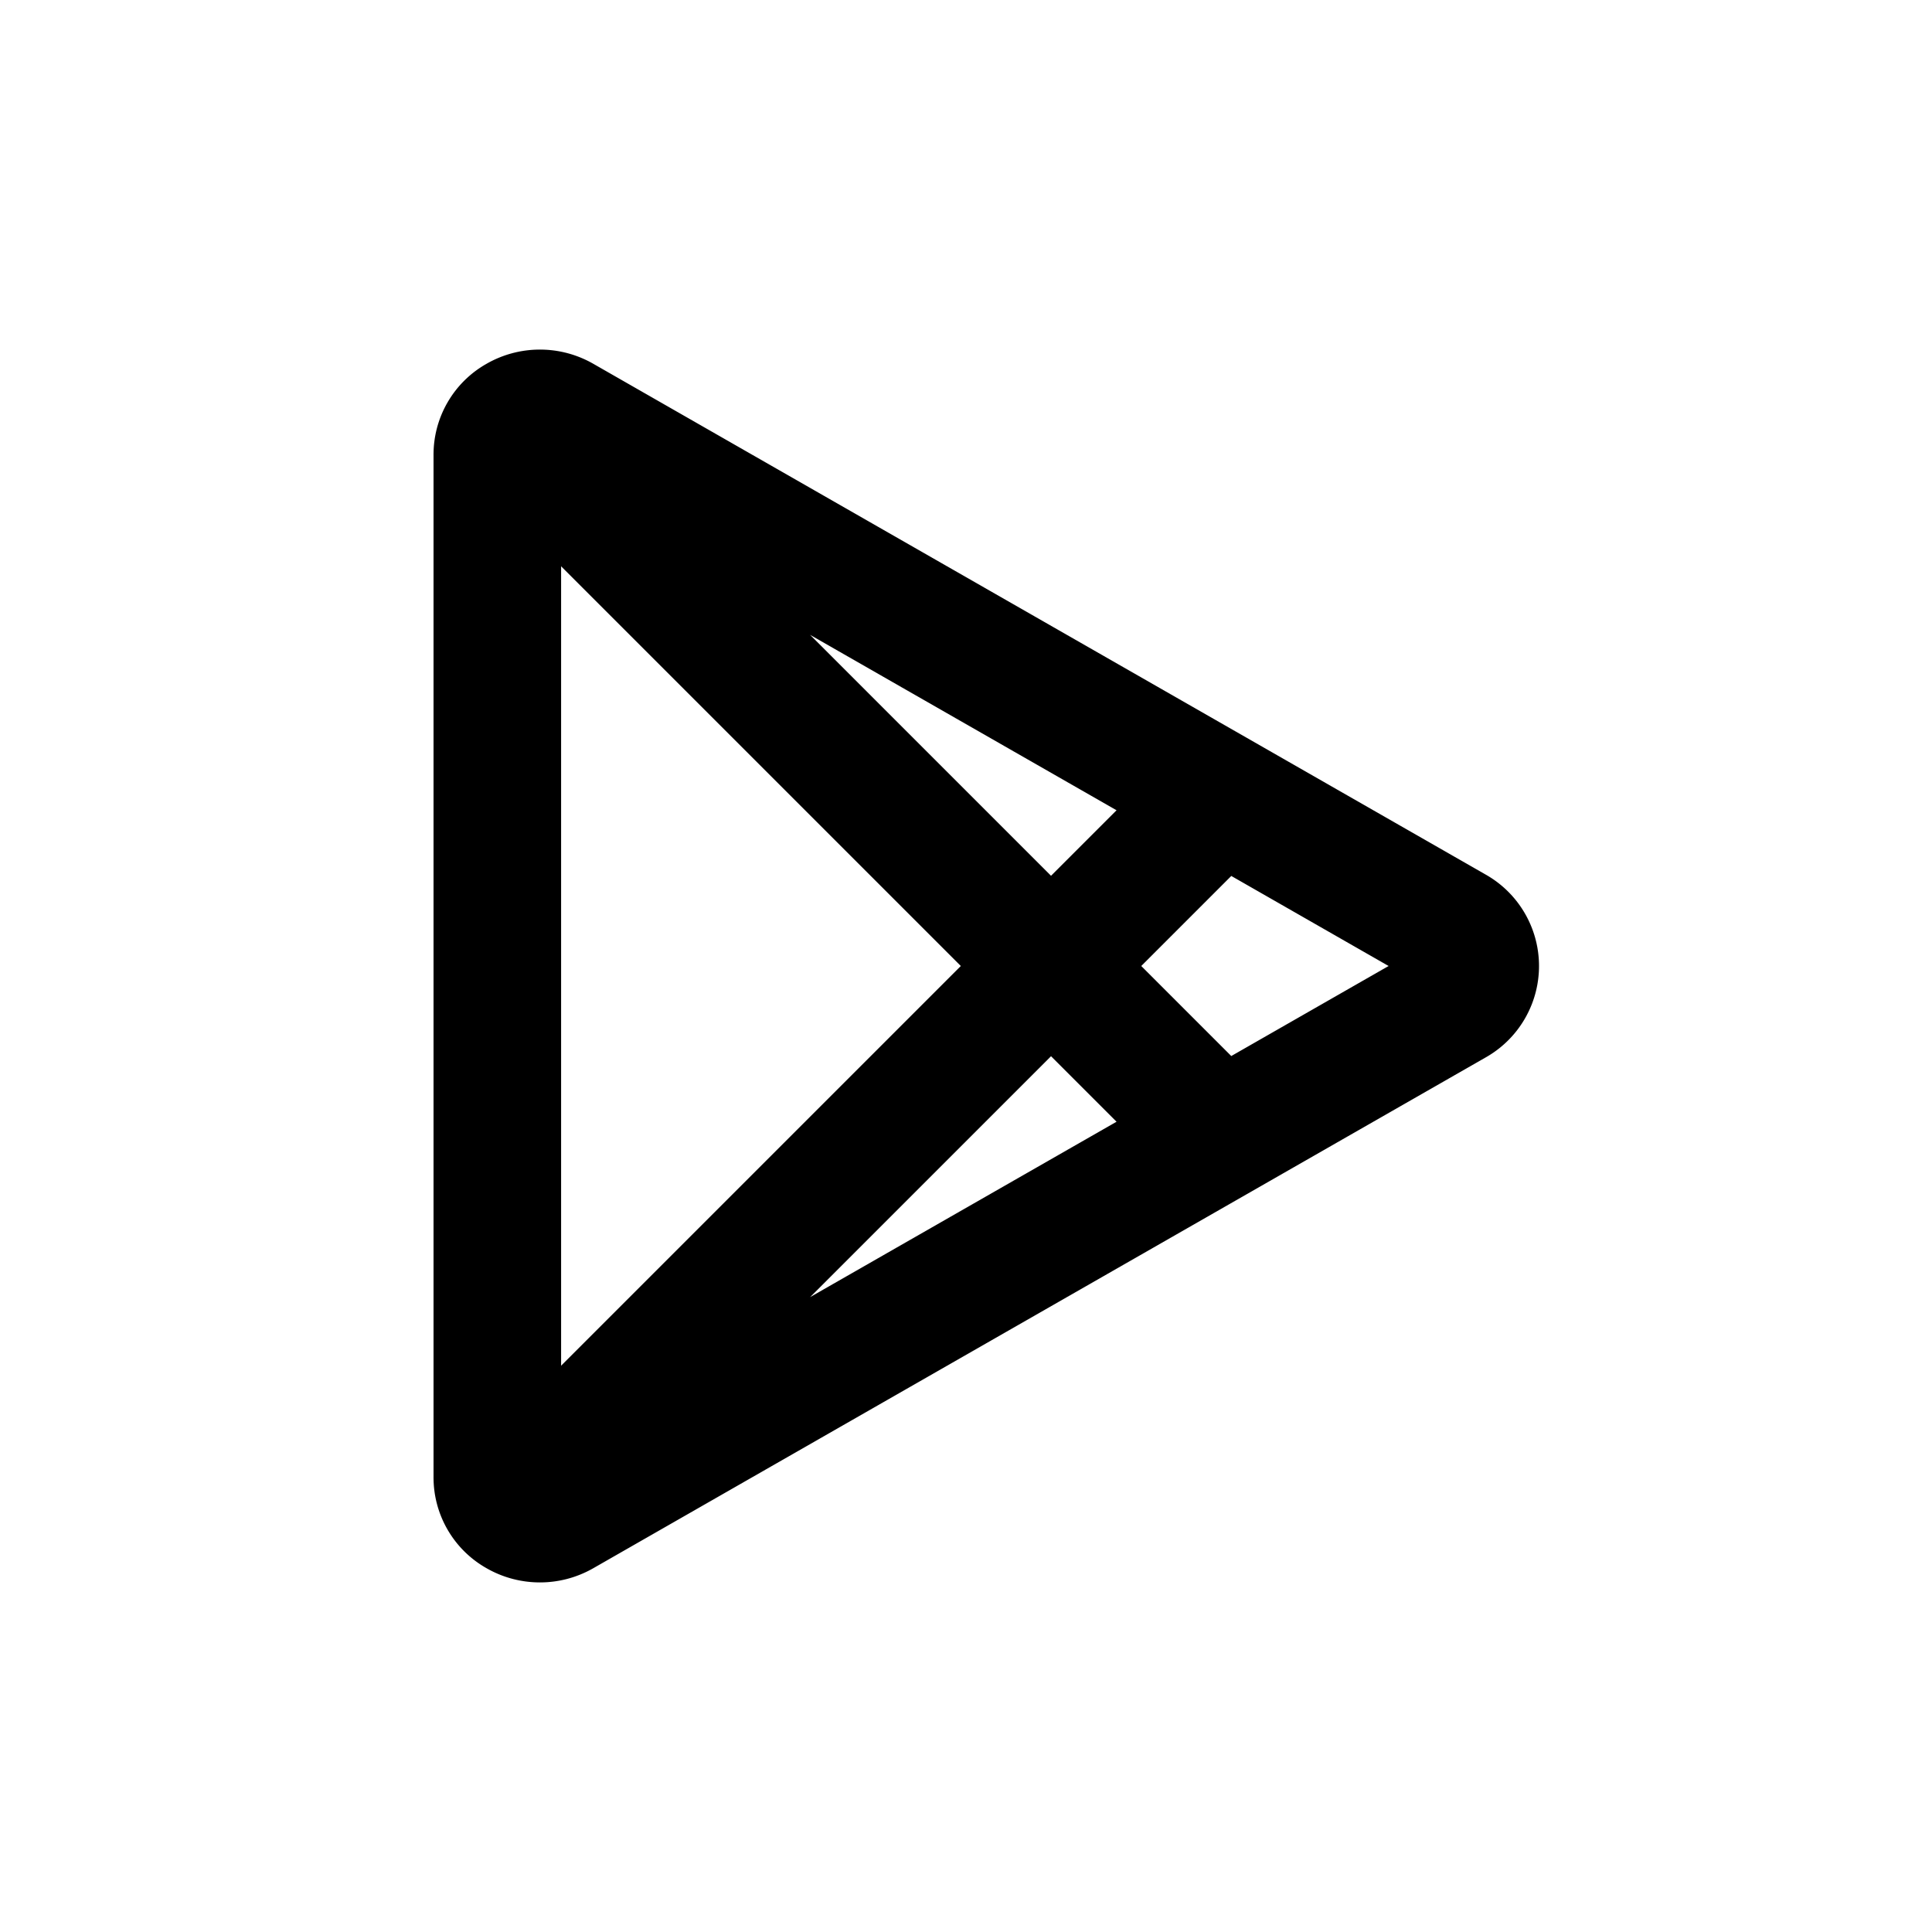 <!DOCTYPE svg PUBLIC "-//W3C//DTD SVG 1.1//EN" "http://www.w3.org/Graphics/SVG/1.1/DTD/svg11.dtd">
<!-- Uploaded to: SVG Repo, www.svgrepo.com, Transformed by: SVG Repo Mixer Tools -->
<svg fill="#000000" width="149px" height="149px" viewBox="-53.76 -53.76 363.52 363.52" id="Flat" xmlns="http://www.w3.org/2000/svg" stroke="#000000" stroke-width="0.003">
<g id="SVGRepo_bgCarrier" stroke-width="0"/>
<g id="SVGRepo_iconCarrier"> <path d="M225.603,110.699,57.839,14.671a20.211,20.211,0,0,0-20.117.057,19.624,19.624,0,0,0-9.908,17.129v192.287a19.624,19.624,0,0,0,9.908,17.129,20.212,20.212,0,0,0,20.117.057l167.764-96.028a19.762,19.762,0,0,0,0-34.602ZM51.813,203.216V52.784L127.029,128ZM144,144.971l12.329,12.329L98.663,190.307ZM98.663,65.692l57.666,33.008L144,111.029Zm79.251,79.251L160.971,128l16.944-16.944L207.515,128Z"/> </g>
</svg>